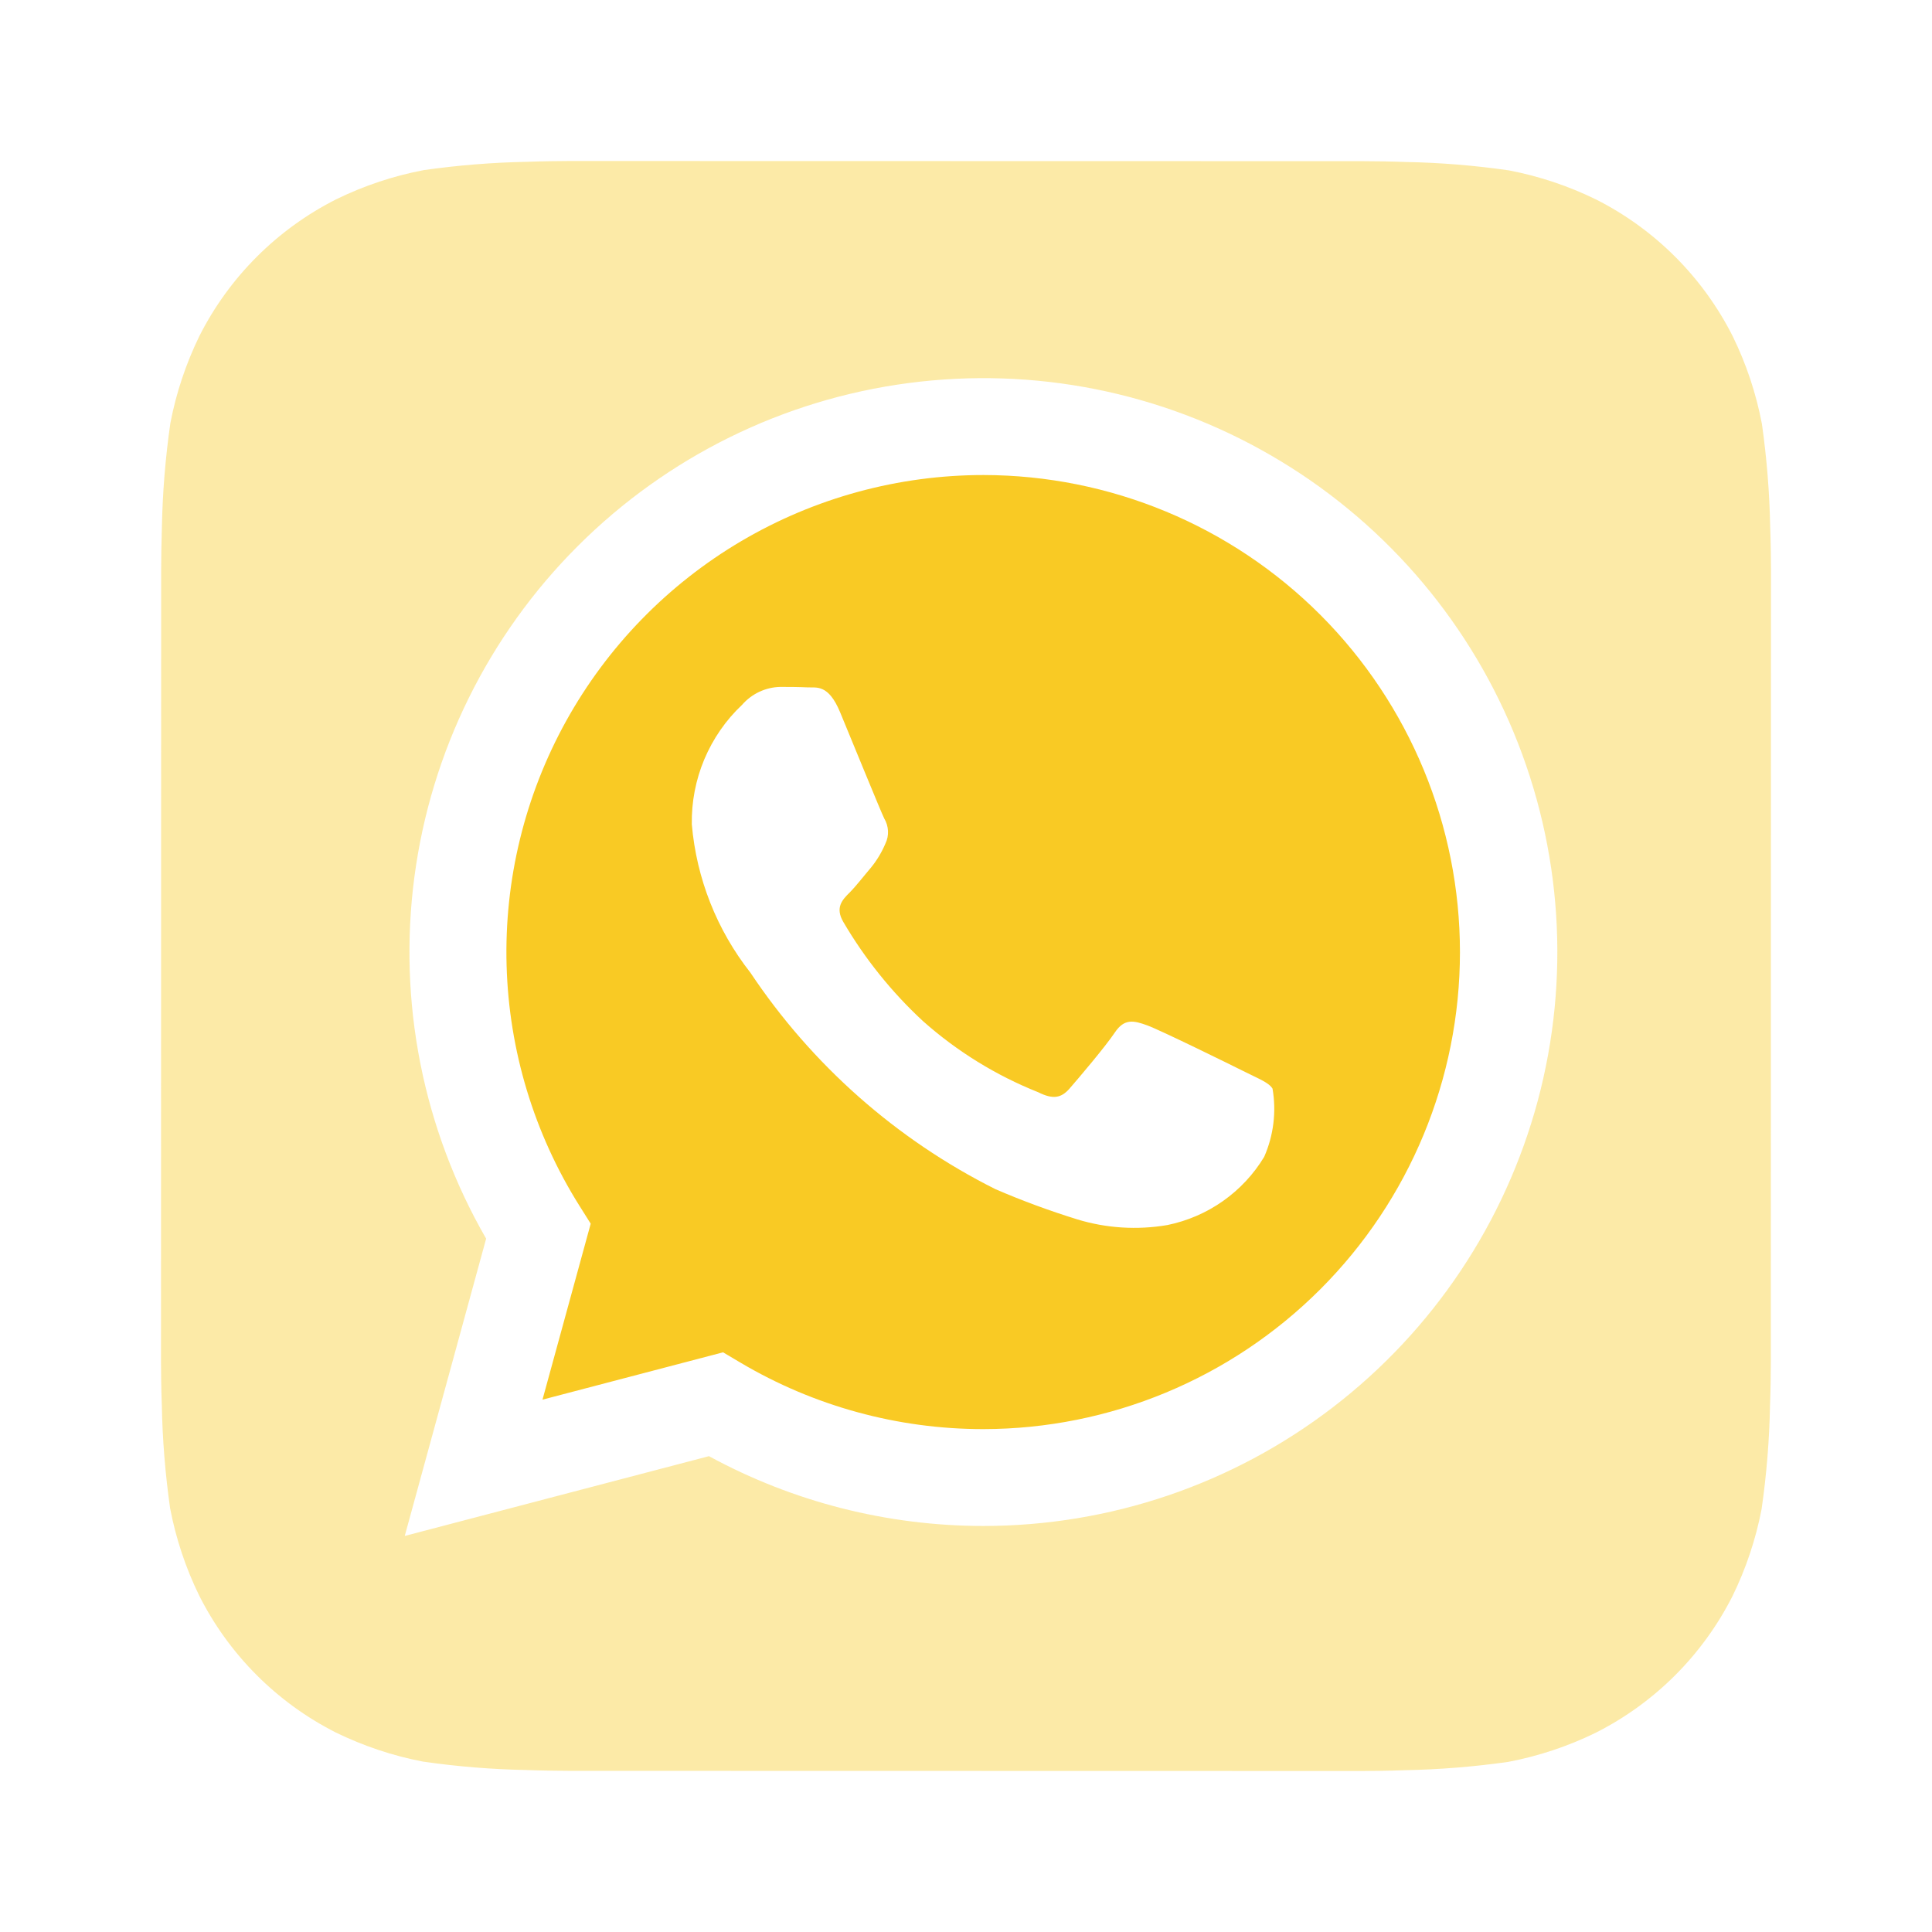<svg width="24" height="24" viewBox="0 0 24 24" fill="none" xmlns="http://www.w3.org/2000/svg">
<g id="whatsapp">
<path id="primary" d="M21.99 6.547C21.982 6.118 21.947 5.689 21.887 5.265C21.815 4.887 21.693 4.521 21.524 4.176C21.154 3.444 20.561 2.85 19.829 2.479C19.486 2.311 19.122 2.189 18.747 2.117C18.319 2.055 17.887 2.02 17.455 2.012C17.272 2.005 17.034 2.002 16.925 2.002L7.077 2C6.968 2 6.73 2.003 6.547 2.01C6.118 2.018 5.689 2.053 5.265 2.113C4.887 2.185 4.521 2.307 4.176 2.476C3.444 2.846 2.85 3.439 2.479 4.17C2.311 4.514 2.189 4.878 2.117 5.253C2.055 5.681 2.02 6.113 2.011 6.545C2.005 6.728 2.002 6.966 2.002 7.075L2 16.923C2 17.032 2.003 17.27 2.01 17.453C2.018 17.882 2.053 18.311 2.113 18.735C2.185 19.113 2.307 19.479 2.476 19.824C2.846 20.556 3.439 21.15 4.17 21.521C4.514 21.689 4.878 21.811 5.253 21.883C5.681 21.945 6.112 21.98 6.545 21.988C6.728 21.995 6.966 21.998 7.075 21.998L16.923 22C17.032 22 17.27 21.997 17.453 21.99C17.882 21.982 18.311 21.947 18.735 21.887C19.113 21.815 19.479 21.693 19.824 21.524C20.556 21.154 21.15 20.561 21.521 19.829C21.689 19.486 21.811 19.122 21.883 18.747C21.945 18.319 21.98 17.887 21.988 17.455C21.995 17.272 21.998 17.034 21.998 16.925L22 7.077C22 6.968 21.997 6.73 21.99 6.547ZM12.217 18.956H12.214C11.024 18.956 9.852 18.658 8.807 18.089L5.028 19.08L6.039 15.387C5.255 14.027 4.942 12.447 5.148 10.892C5.354 9.336 6.067 7.892 7.178 6.783C8.288 5.674 9.733 4.962 11.289 4.758C12.845 4.554 14.425 4.868 15.783 5.654C17.142 6.439 18.204 7.65 18.804 9.1C19.404 10.55 19.509 12.157 19.103 13.673C18.696 15.189 17.801 16.528 16.556 17.483C15.311 18.439 13.786 18.956 12.217 18.956Z" fill="#F9CA24" fill-opacity="0.4"/>
<path id="primary_2" d="M12.219 5.901C11.16 5.901 10.121 6.184 9.208 6.722C8.296 7.26 7.545 8.032 7.032 8.958C6.519 9.885 6.264 10.932 6.293 11.99C6.322 13.049 6.634 14.08 7.197 14.977L7.338 15.201L6.739 17.387L8.982 16.799L9.198 16.927C10.111 17.468 11.153 17.753 12.214 17.753H12.217C13.787 17.751 15.292 17.126 16.402 16.015C17.512 14.905 18.136 13.399 18.136 11.828C18.136 10.258 17.513 8.752 16.404 7.64C15.295 6.529 13.789 5.903 12.219 5.901H12.219ZM15.704 14.371C15.573 14.588 15.399 14.774 15.192 14.92C14.985 15.066 14.75 15.167 14.502 15.218C14.128 15.282 13.743 15.258 13.38 15.147C13.035 15.04 12.696 14.915 12.365 14.772C11.134 14.155 10.086 13.228 9.322 12.083C8.905 11.553 8.652 10.913 8.594 10.241C8.589 9.964 8.642 9.688 8.749 9.433C8.857 9.177 9.016 8.946 9.218 8.756C9.277 8.688 9.35 8.633 9.432 8.594C9.514 8.556 9.602 8.535 9.693 8.533C9.811 8.533 9.93 8.534 10.034 8.539C10.143 8.544 10.29 8.497 10.435 8.845C10.583 9.201 10.94 10.078 10.984 10.167C11.012 10.213 11.028 10.267 11.031 10.321C11.034 10.375 11.023 10.43 10.999 10.479C10.954 10.586 10.894 10.686 10.821 10.776C10.732 10.88 10.634 11.008 10.554 11.088C10.464 11.177 10.372 11.273 10.475 11.451C10.743 11.909 11.077 12.325 11.466 12.685C11.889 13.061 12.374 13.36 12.899 13.569C13.077 13.658 13.181 13.643 13.285 13.524C13.389 13.405 13.73 13.004 13.849 12.826C13.968 12.648 14.086 12.678 14.25 12.737C14.413 12.796 15.289 13.227 15.467 13.316C15.645 13.405 15.764 13.45 15.808 13.524C15.857 13.811 15.821 14.105 15.704 14.371V14.371Z" fill="#F9CA24"/>
</g>
</svg>
